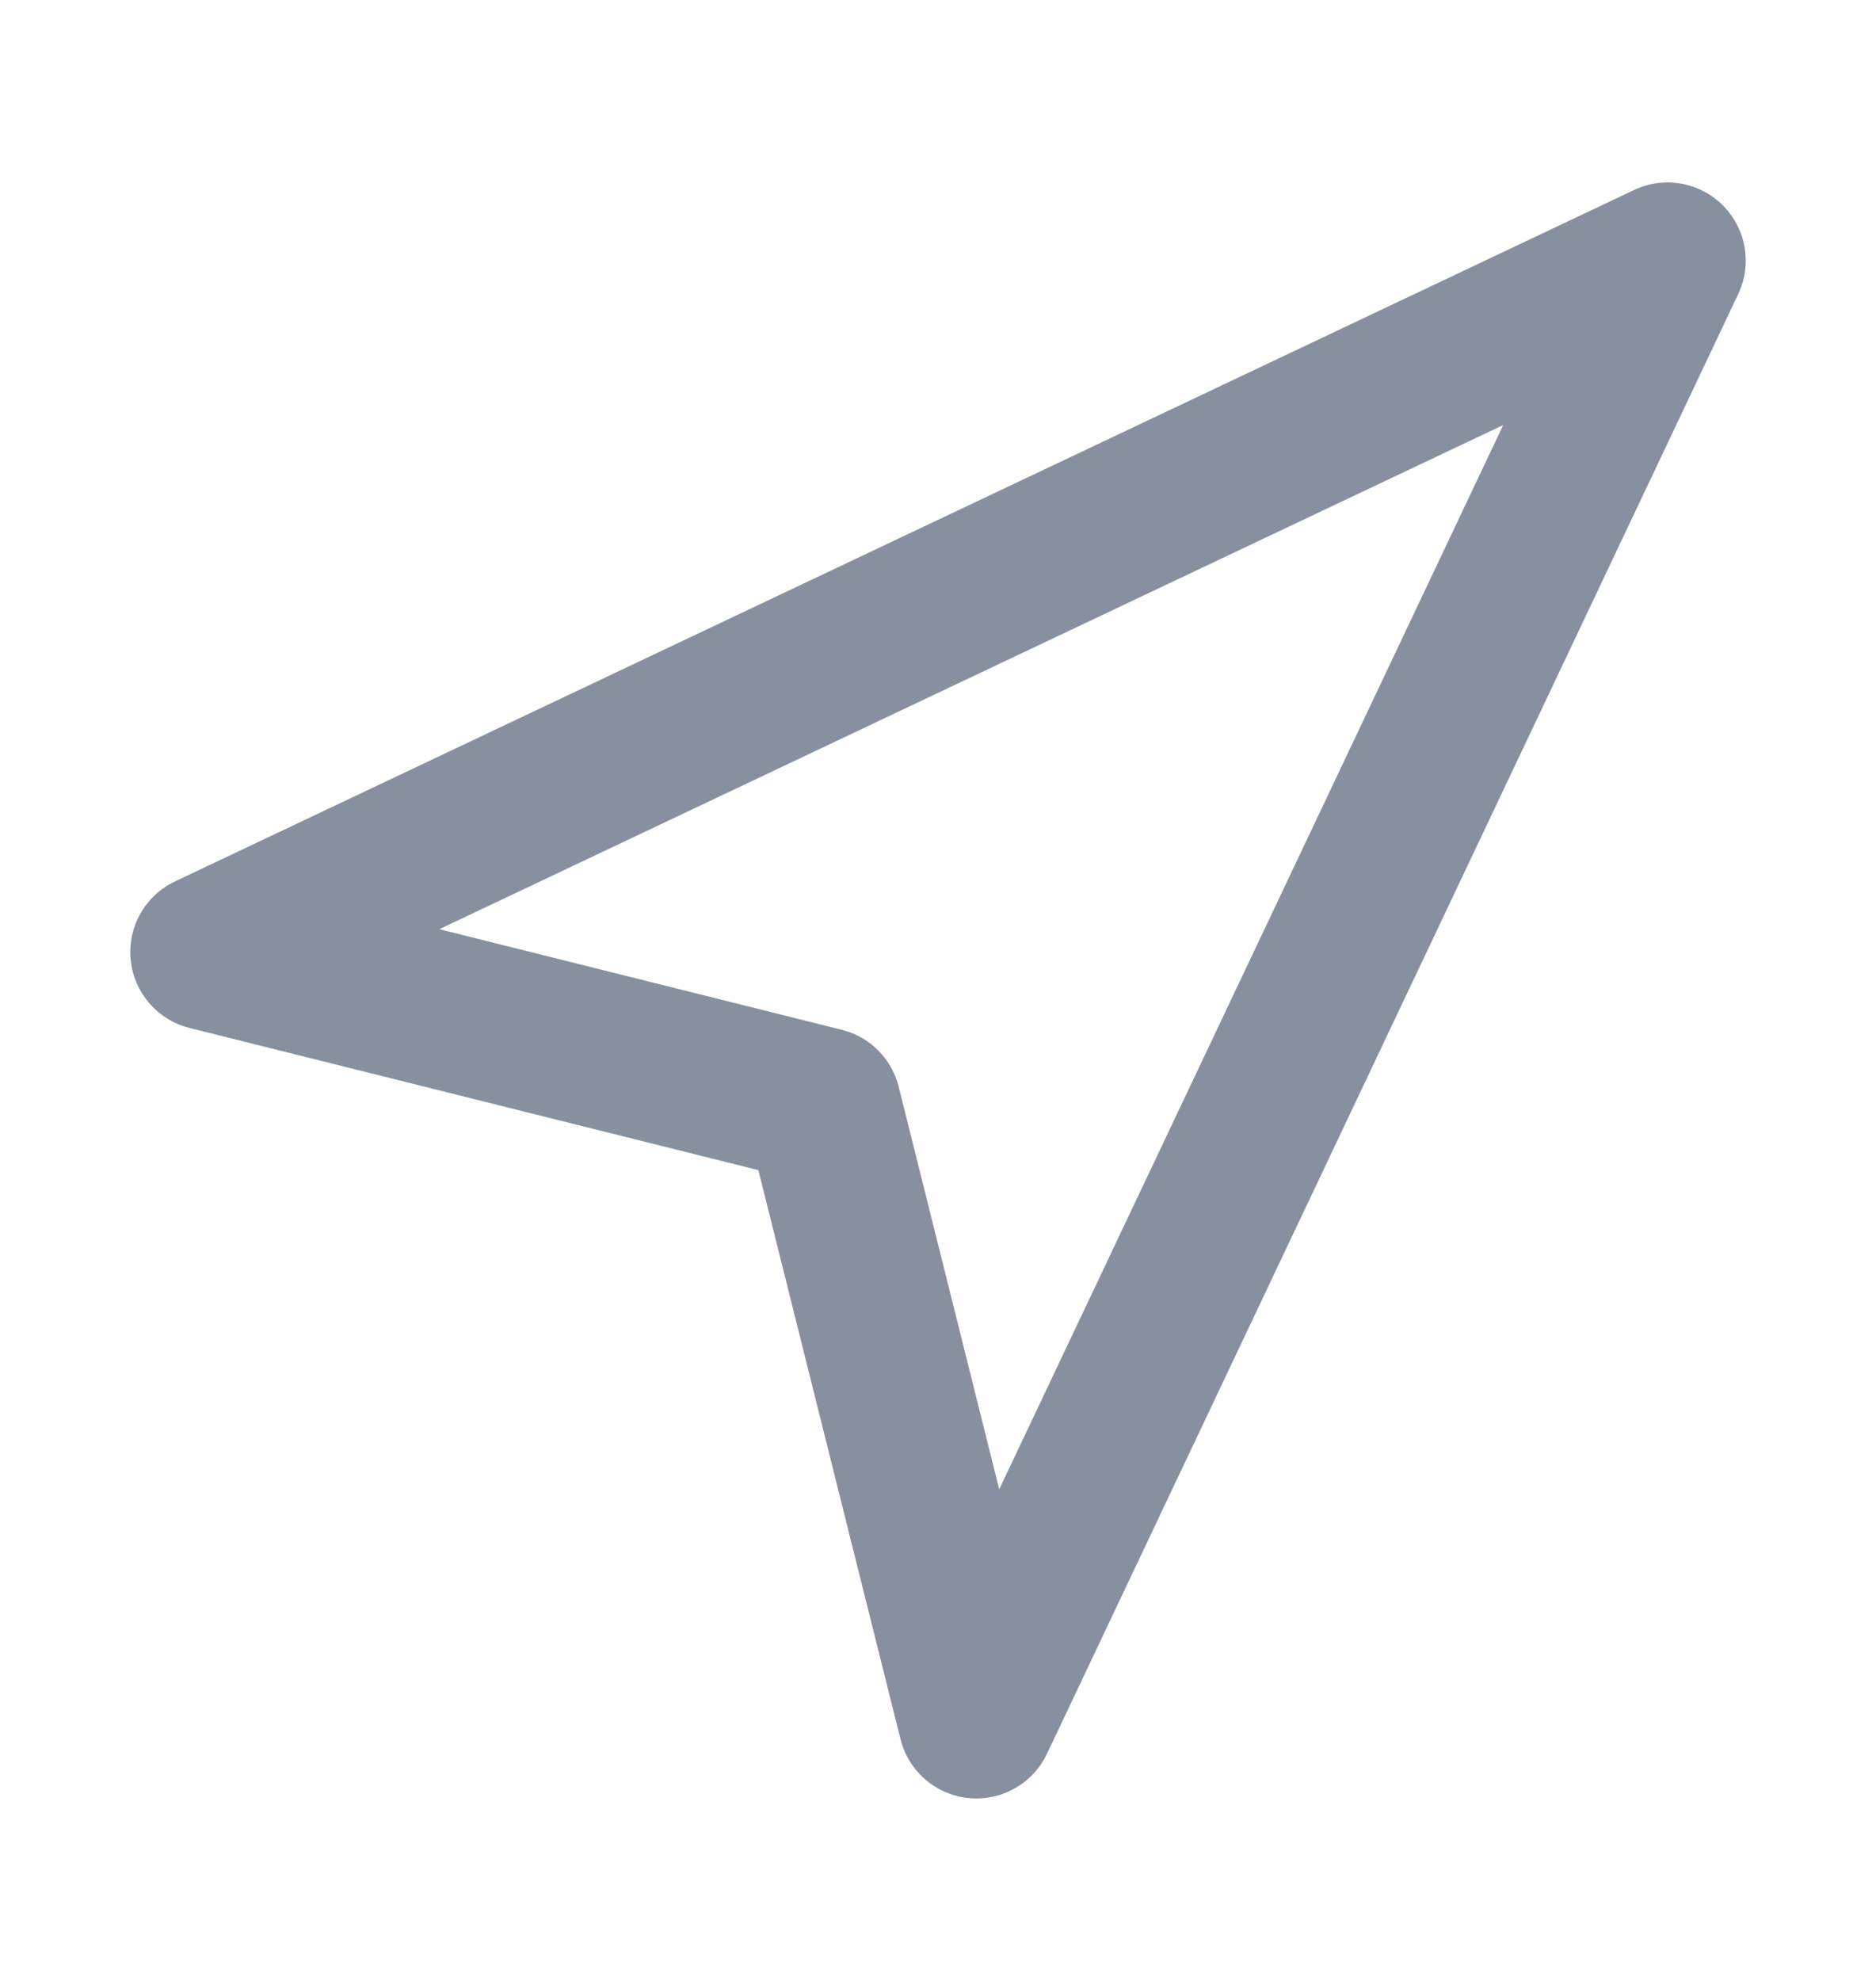<?xml version="1.0" encoding="utf-8"?><svg width="18" height="19" fill="none" xmlns="http://www.w3.org/2000/svg" viewBox="-1 -1 18 19"><path clip-rule="evenodd" d="M1 8.132 15 1.5l-6.632 14-1.473-5.895L1 8.132z" stroke="#87909E" stroke-width="1.5" stroke-linecap="round" stroke-linejoin="round"/></svg>
